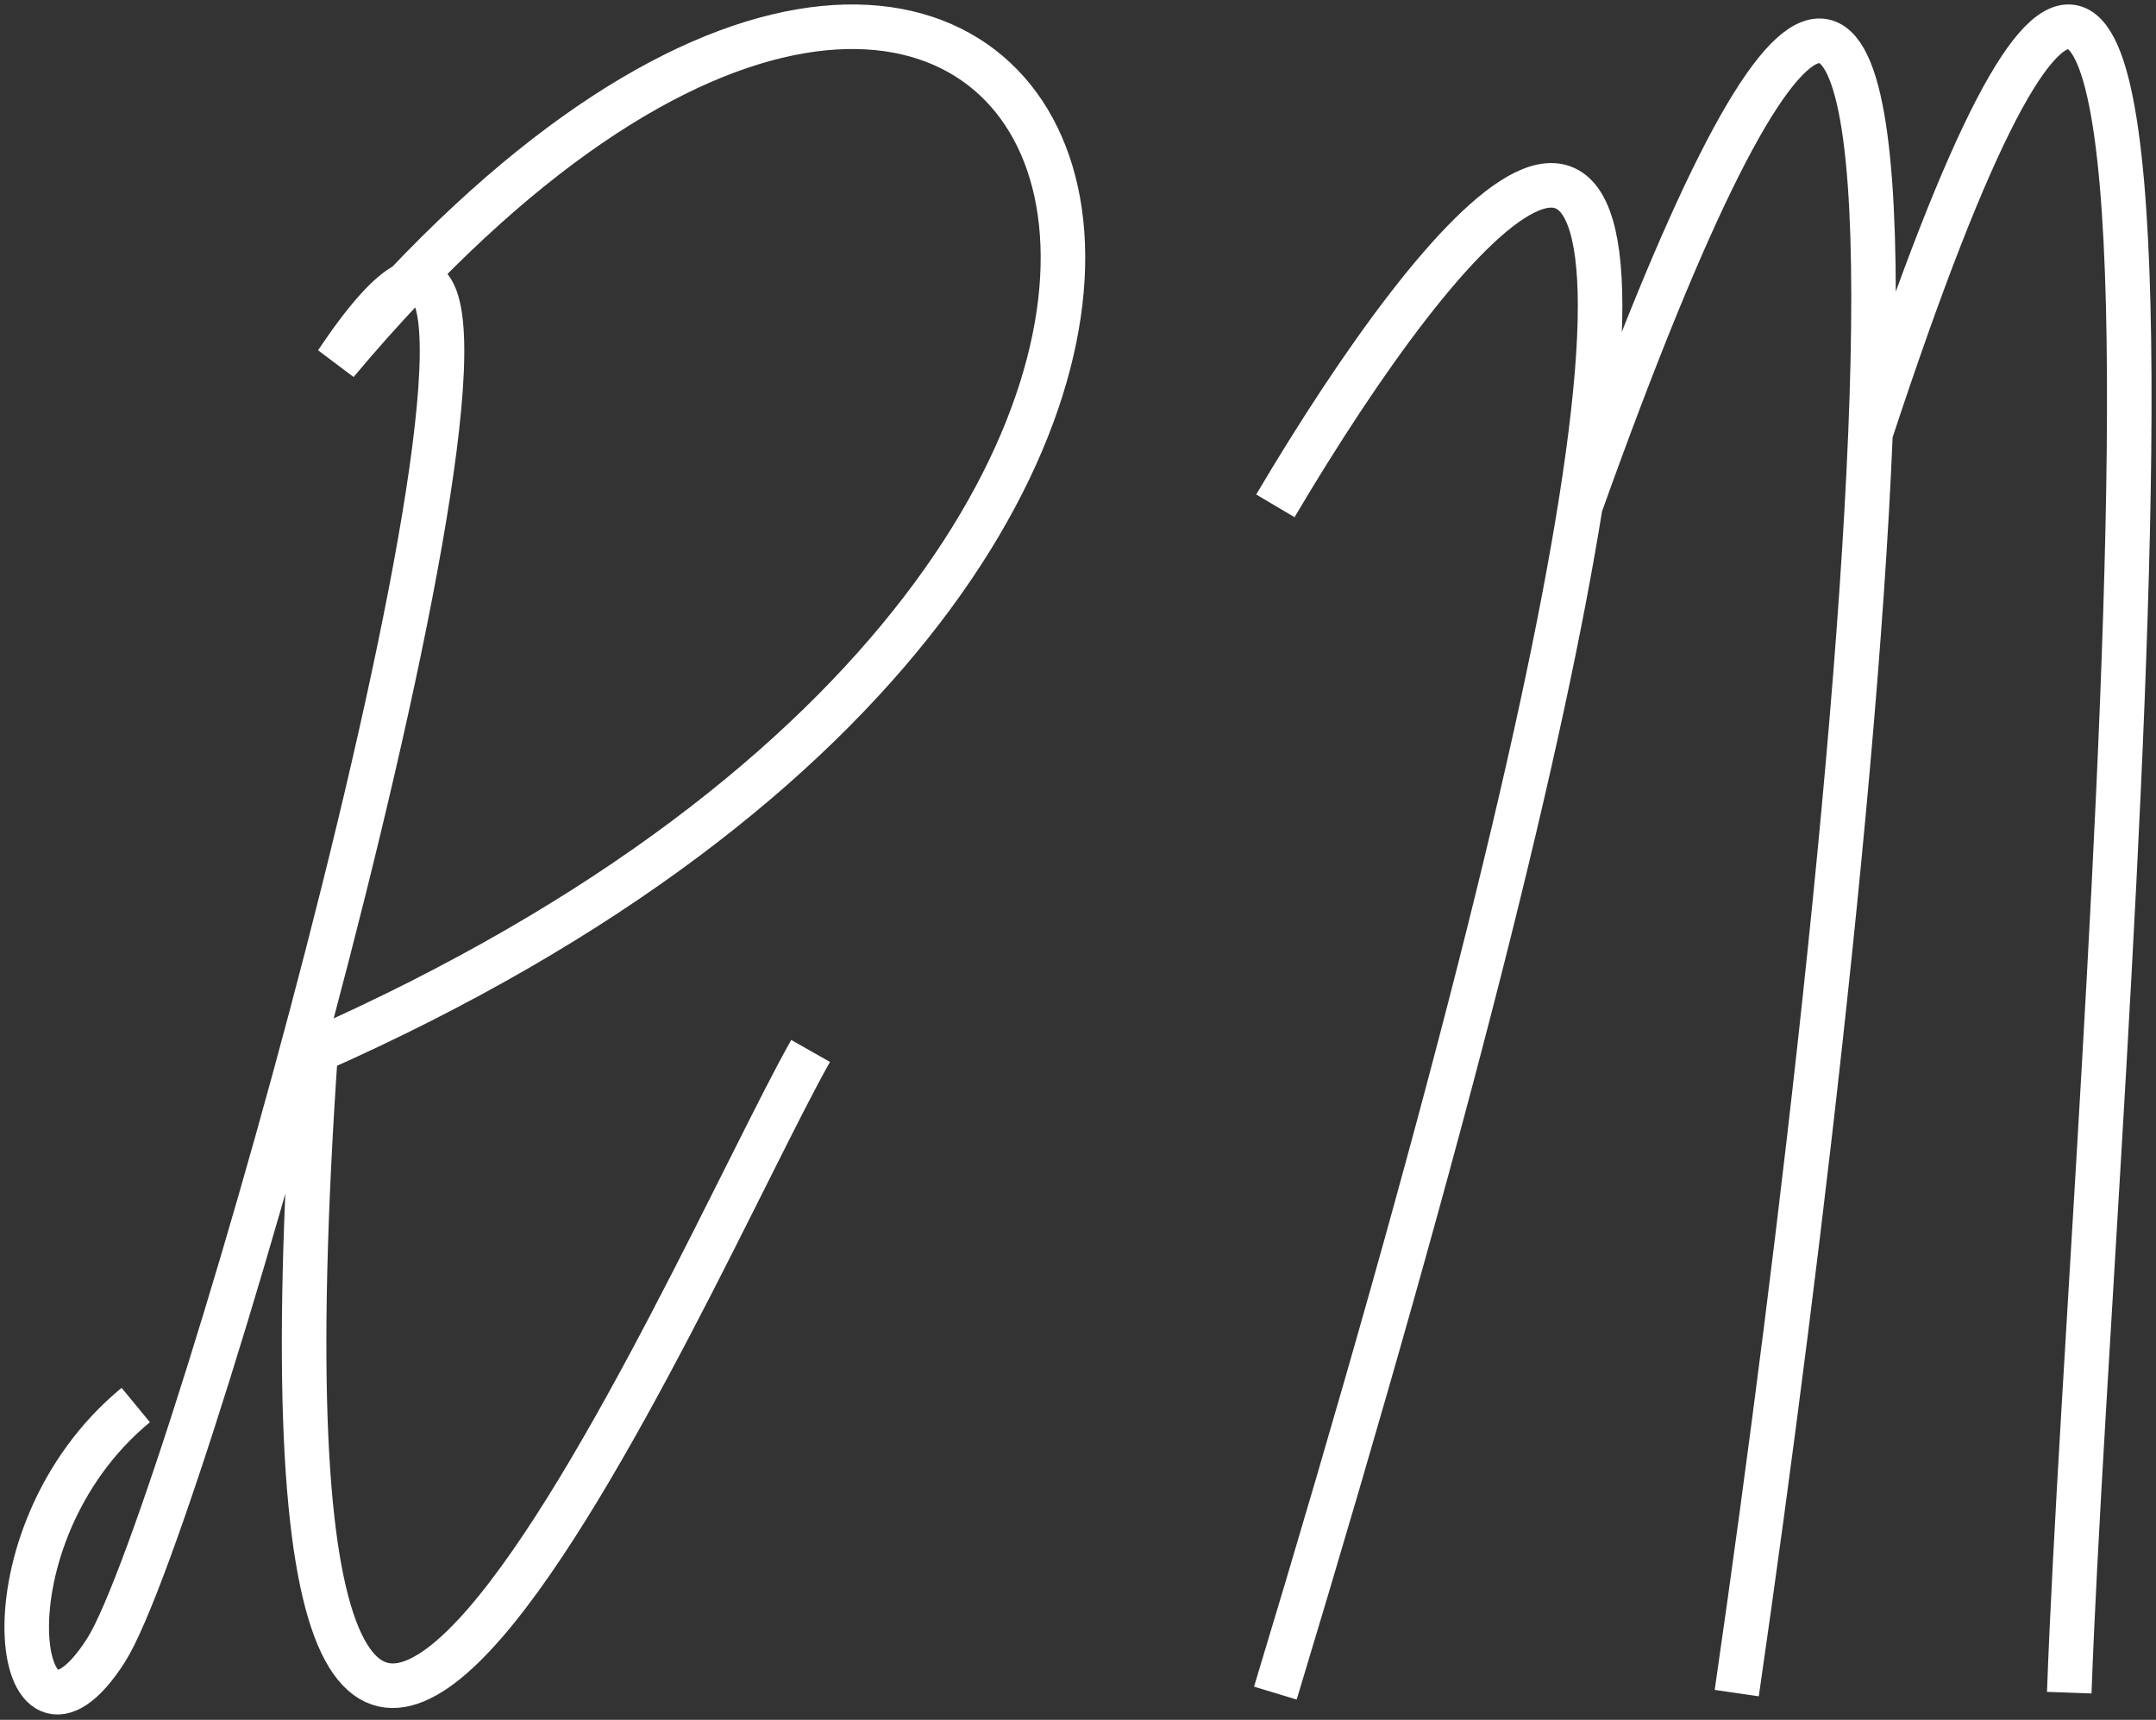 <svg width="242" height="193" viewBox="0 0 242 193" fill="none" xmlns="http://www.w3.org/2000/svg">
<rect x="0" y="0" width="242" height="193" fill="#333333" stroke="none"/>
<path d="M45.579 31.938C122.402 -49.012 167.336 59.51 35.436 117.937C25.254 265.876 77.771 141.219 90.987 117.937M45.579 31.938C43.011 34.643 40.408 37.561 37.774 40.699C41.157 35.654 43.719 32.86 45.579 31.938ZM45.579 31.938C62.545 23.521 21.113 170.78 11.898 185.198C1.673 201.196 -2.709 172.468 15.237 157.674M210.069 48.272C255.142 -88.341 234.73 121.301 232.264 189.951M143.153 190C162.835 124.988 173.226 82.771 177.387 56.765M177.387 56.765C187.184 -4.455 162.459 24.168 143.153 56.765M177.387 56.765C226.942 -81.724 209.738 87.885 194.941 190" stroke="white" stroke-width="5"/>
</svg>

